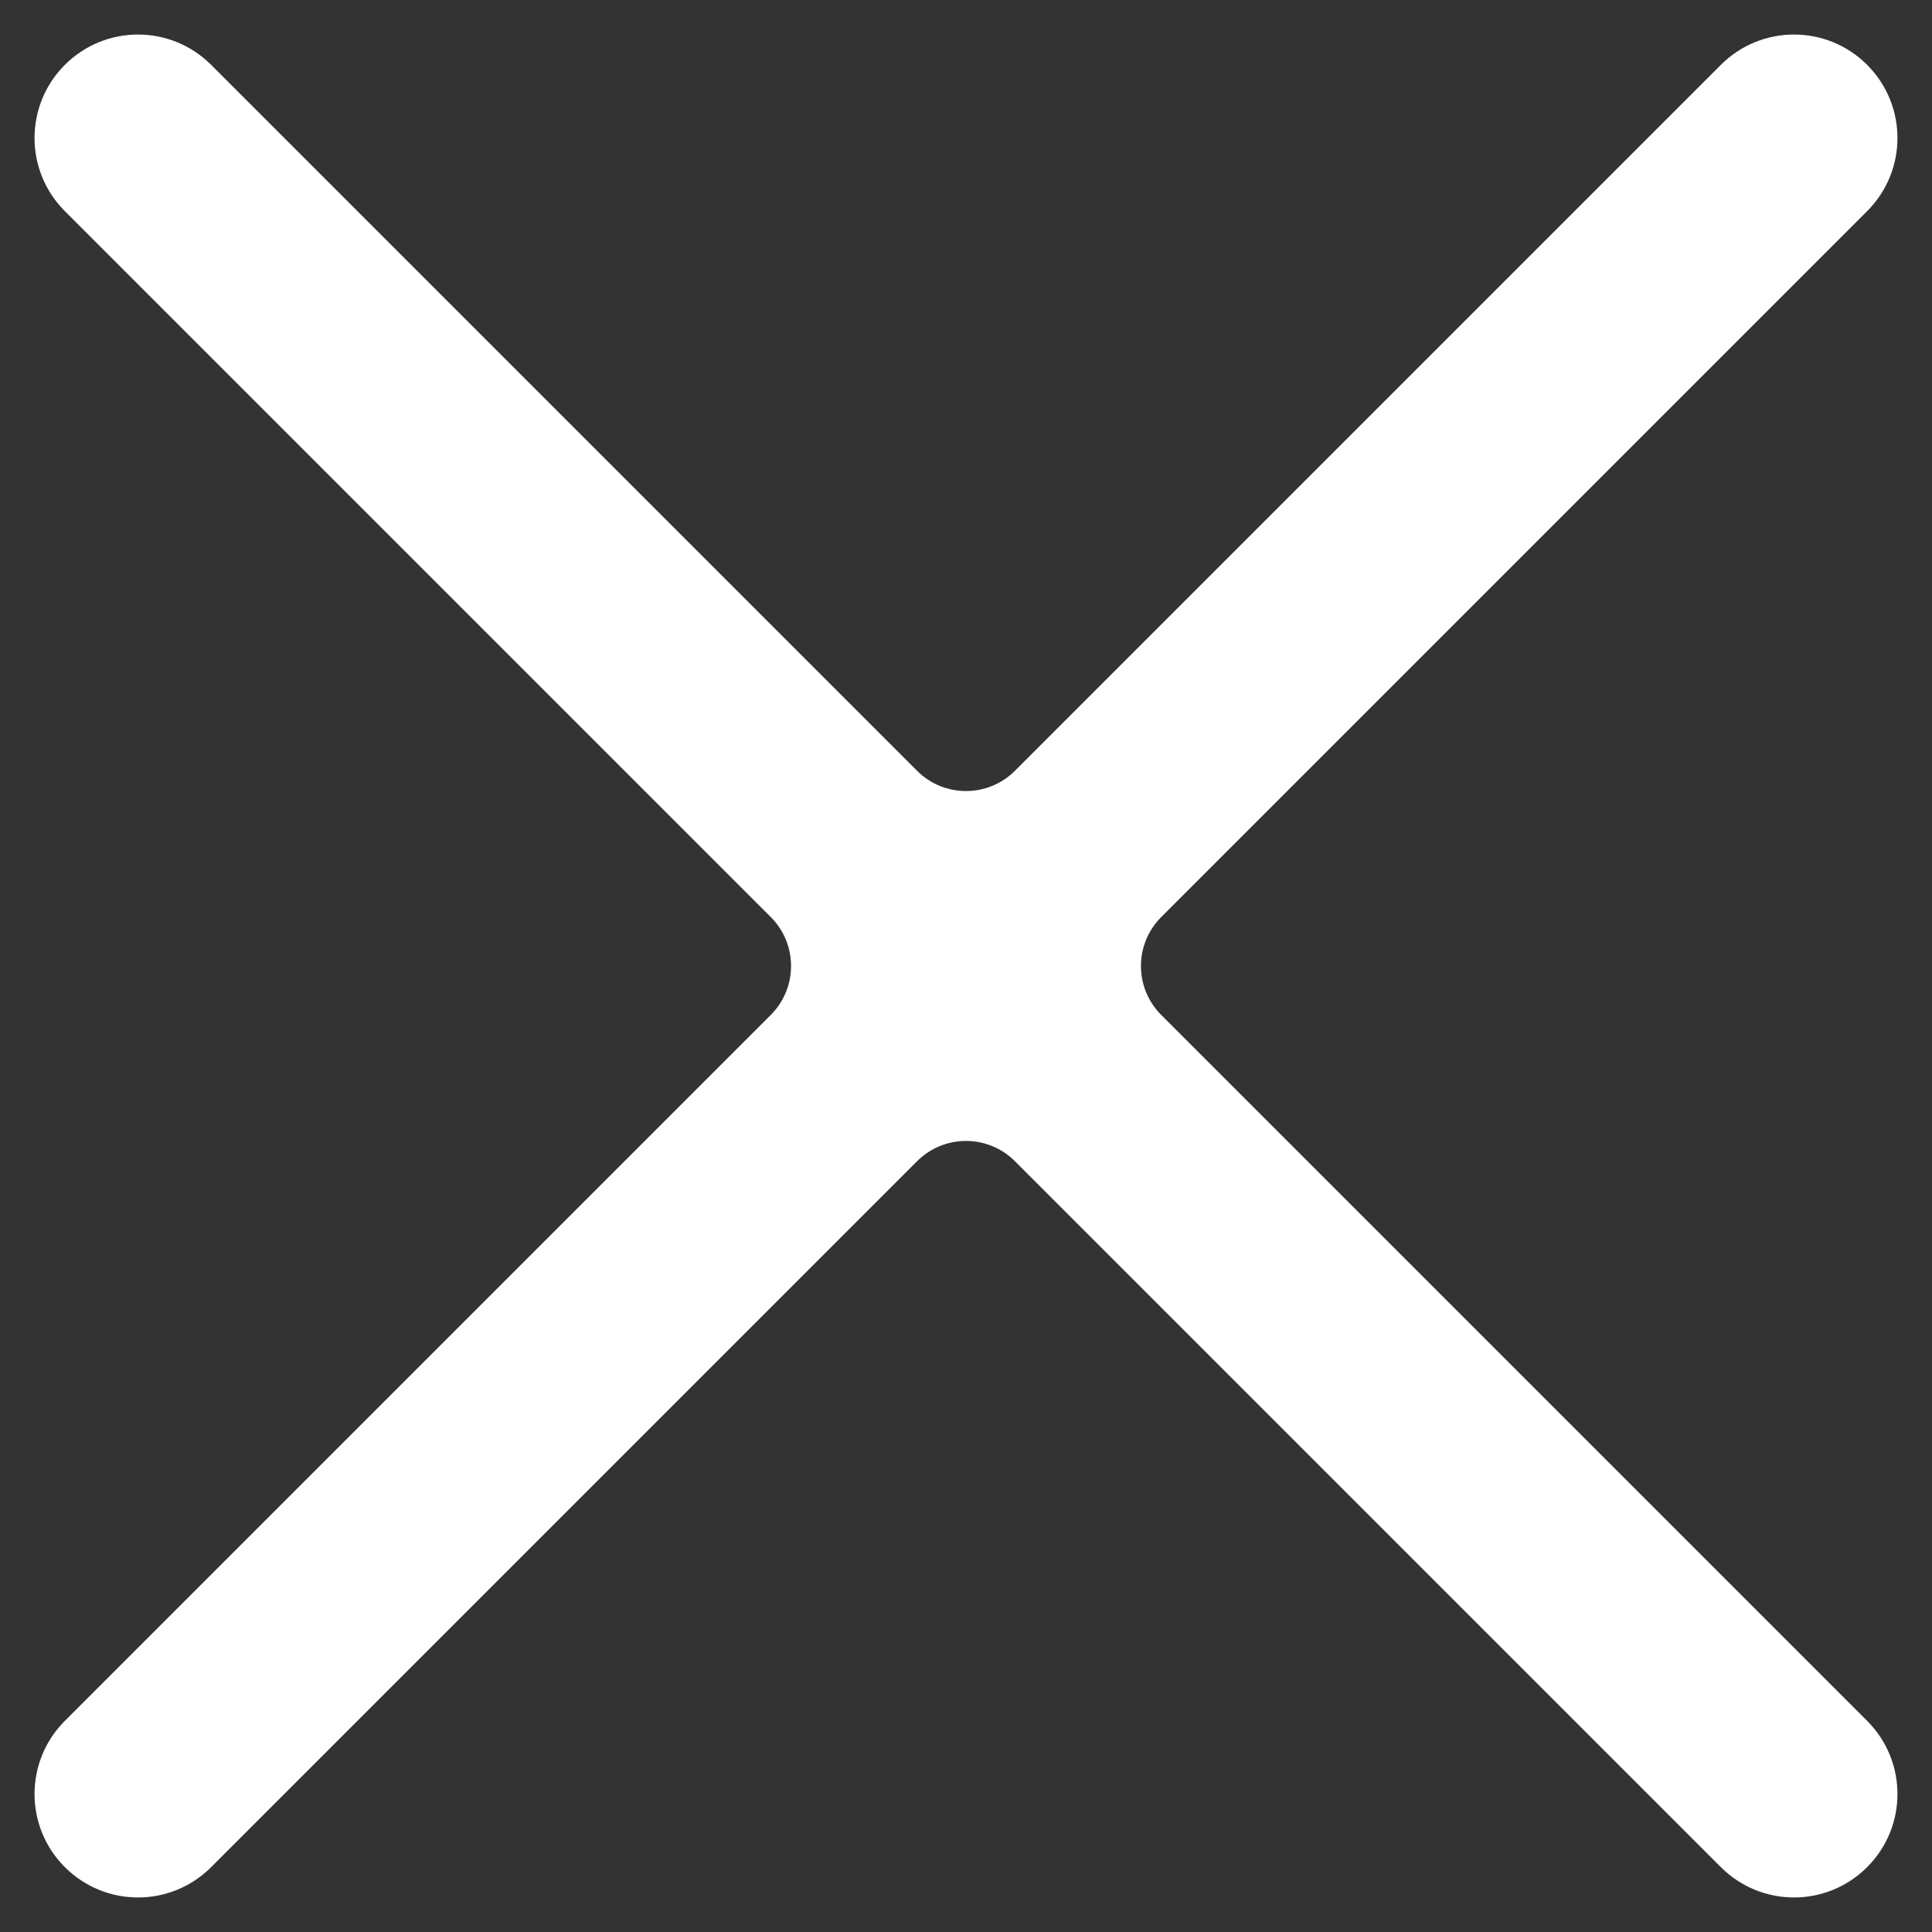 <?xml version="1.0" encoding="UTF-8"?>
<svg width="14px" height="14px" viewBox="0 0 14 14" version="1.1" xmlns="http://www.w3.org/2000/svg" xmlns:xlink="http://www.w3.org/1999/xlink">
    <rect x="0" y="0" width="14" height="14" fill="#333333" stroke="none"/>
    <!-- Generator: Sketch 47 (45396) - http://www.bohemiancoding.com/sketch -->
    <title>Icons/Close_Light</title>
    <desc>Created with Sketch.</desc>
    <defs></defs>
    <g id="Design---Mobile" stroke="none" stroke-width="1" fill="none" fill-rule="evenodd">
        <g id="Landing-Page---Get-Notified-Modal" transform="translate(-39, -277)" fill-rule="nonzero" fill="#FFFFFF">
            <g id="Get-Notified">
                <g id="Contact-Form" transform="translate(24, 32)">
                    <g id="Close" transform="translate(0, 230)">
                        <path d="M21.646,20.586 L16.53,15.47 C16.237,15.177 15.763,15.177 15.47,15.47 C15.177,15.763 15.177,16.237 15.47,16.53 L20.586,21.646 L20.586,21.646 C20.781,21.842 20.781,22.158 20.586,22.354 L15.47,27.47 C15.177,27.763 15.177,28.237 15.47,28.53 C15.763,28.823 16.237,28.823 16.53,28.53 L21.646,23.414 L21.646,23.414 C21.842,23.219 22.158,23.219 22.354,23.414 L27.47,28.53 C27.763,28.823 28.237,28.823 28.53,28.53 C28.823,28.237 28.823,27.763 28.53,27.47 L23.414,22.354 L23.414,22.354 C23.219,22.158 23.219,21.842 23.414,21.646 L28.53,16.53 C28.823,16.237 28.823,15.763 28.53,15.47 C28.237,15.177 27.763,15.177 27.47,15.47 L22.354,20.586 L22.354,20.586 C22.158,20.781 21.842,20.781 21.646,20.586 Z" id="Icons/Close_Light"></path>
                    </g>
                </g>
            </g>
        </g>
    </g>
</svg>